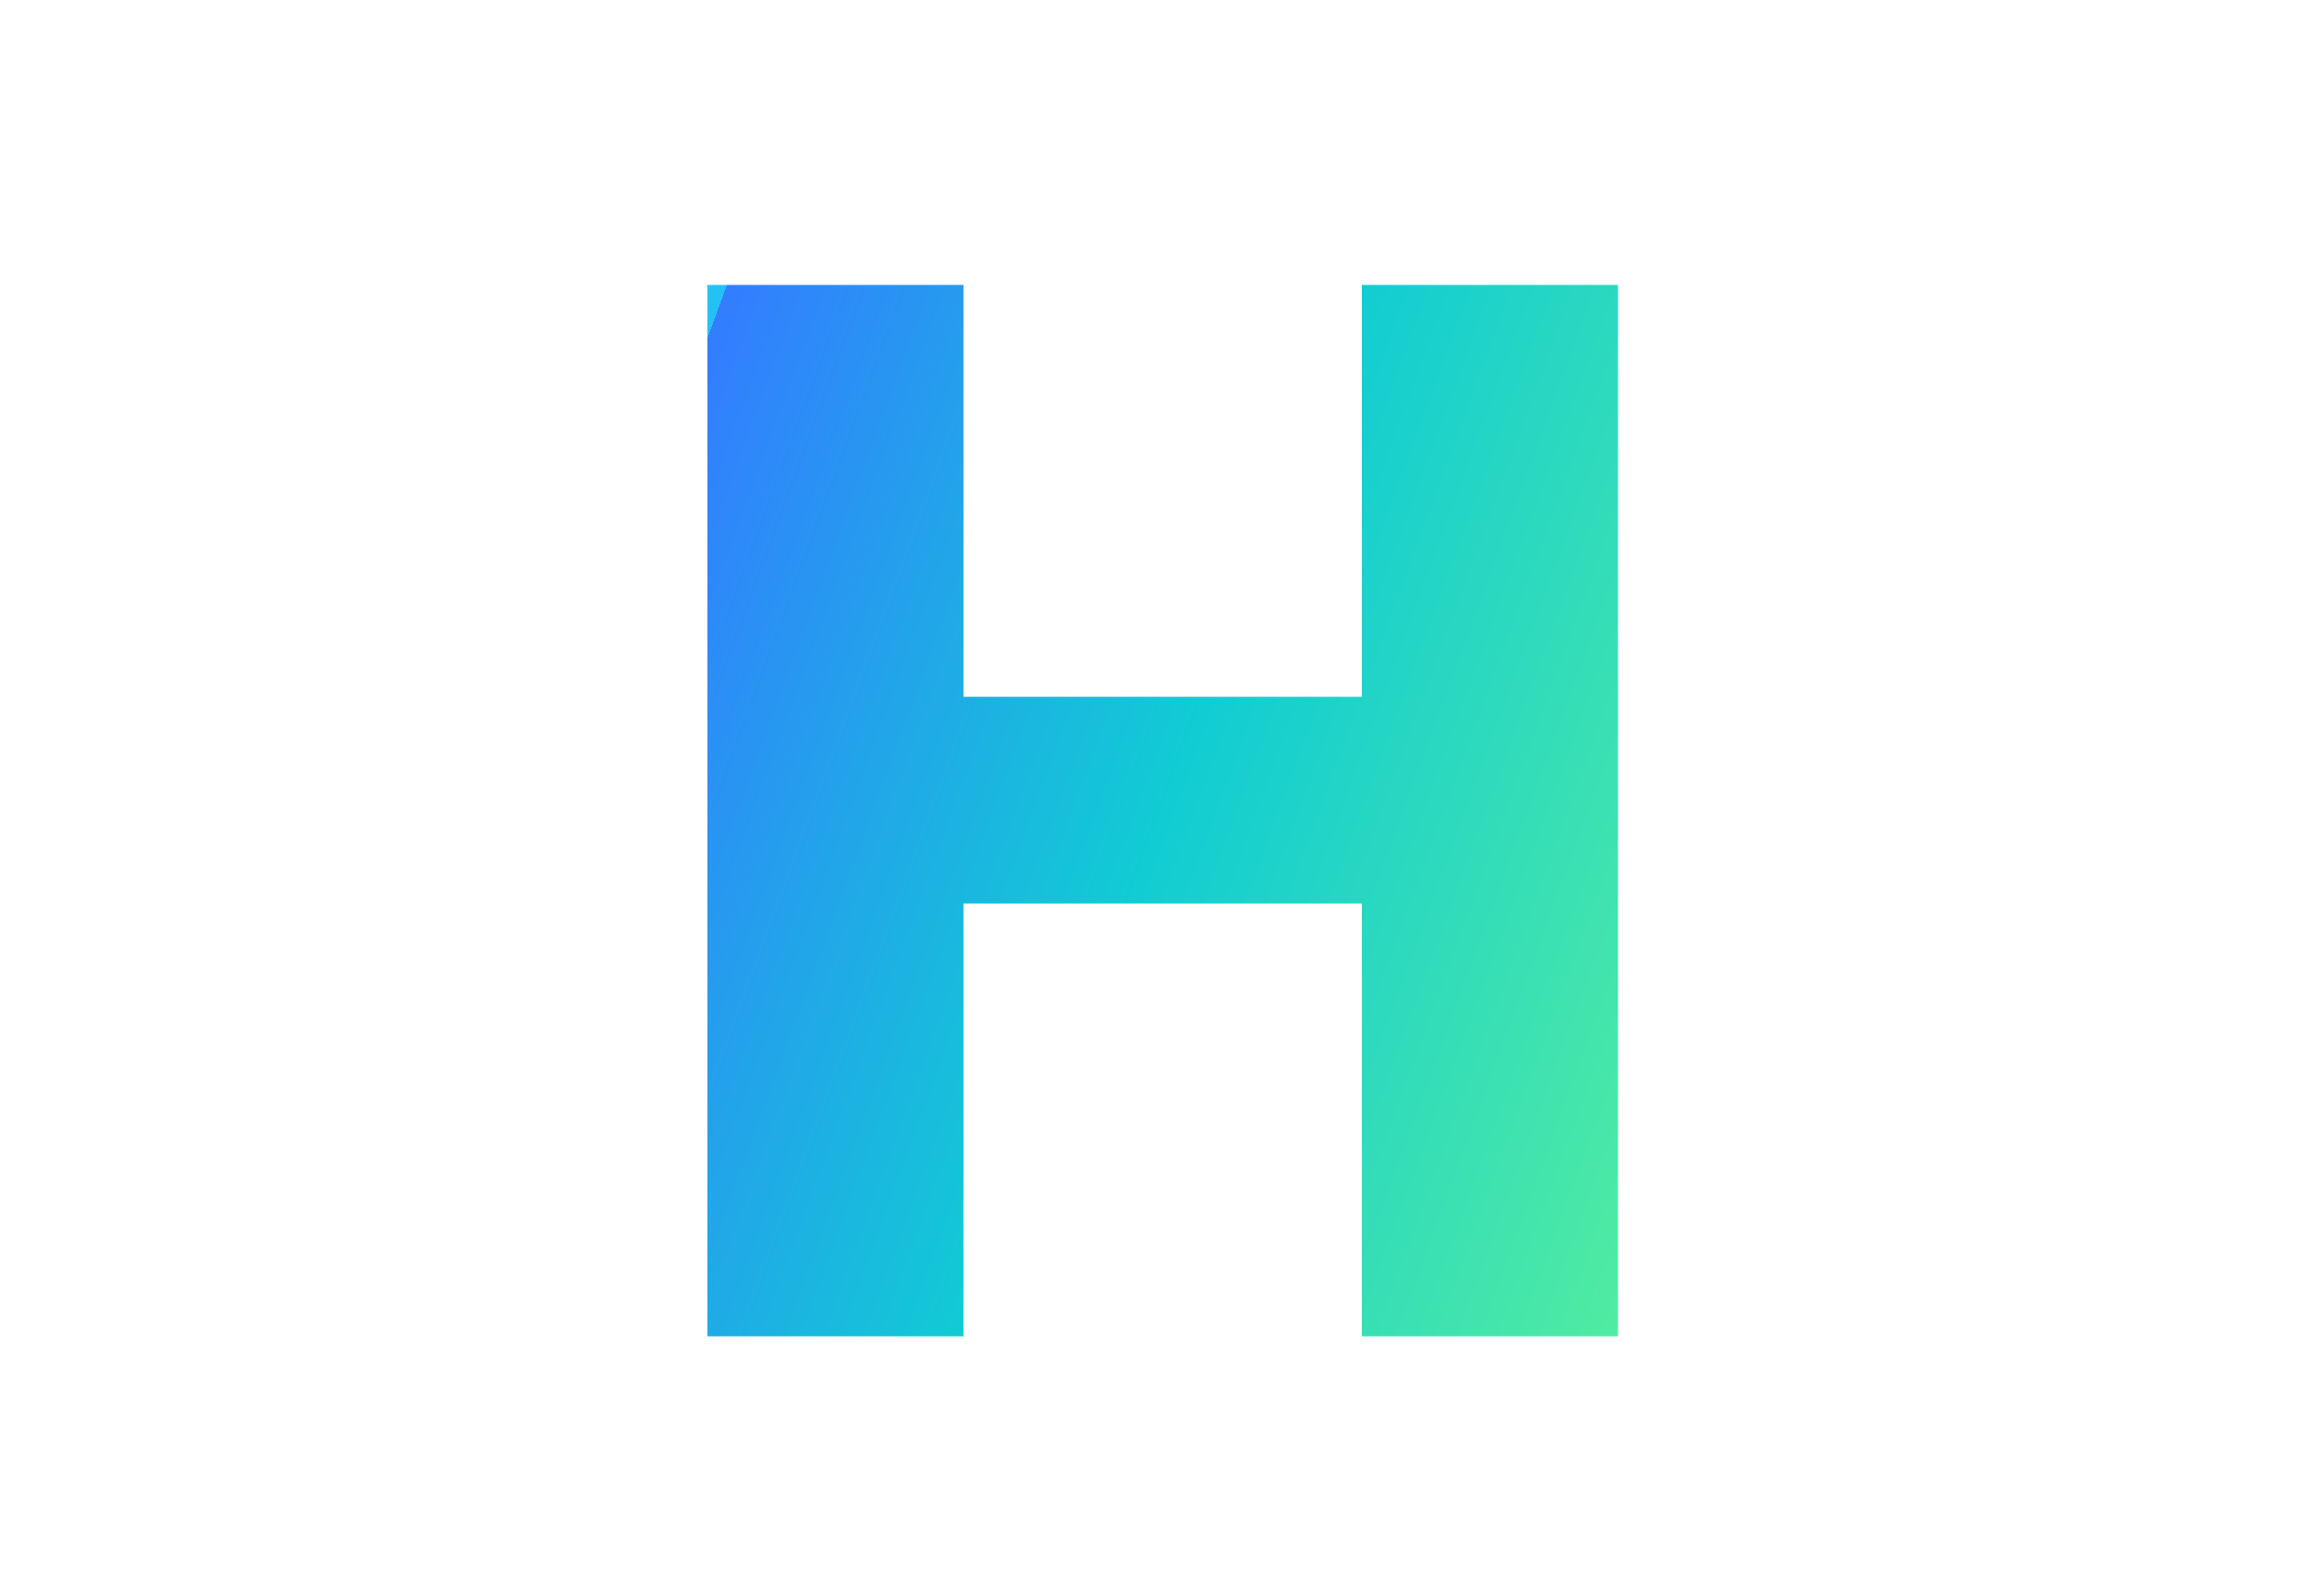 <svg width="1632" height="1113" viewBox="0 0 1632 1113" fill="none" xmlns="http://www.w3.org/2000/svg">
<circle cx="816.14" cy="556.17" r="556.17" fill="white"/>
<g filter="url(#filter0_d)">
<path d="M1136.21 187.845V926.149H956.371V622.204H676.615V926.149H496.771V187.845H676.615V477.067H956.371V187.845H1136.21Z" fill="white"/>
<path d="M1136.21 187.845V926.149H956.371V622.204H676.615V926.149H496.771V187.845H676.615V477.067H956.371V187.845H1136.21Z" fill="url(#paint0_linear)"/>
</g>
<defs>
<filter id="filter0_d" x="484.531" y="187.845" width="663.924" height="762.785" filterUnits="userSpaceOnUse" color-interpolation-filters="sRGB">
<feFlood flood-opacity="0" result="BackgroundImageFix"/>
<feColorMatrix in="SourceAlpha" type="matrix" values="0 0 0 0 0 0 0 0 0 0 0 0 0 0 0 0 0 0 127 0"/>
<feOffset dy="12.24"/>
<feGaussianBlur stdDeviation="6.12"/>
<feColorMatrix type="matrix" values="0 0 0 0 0 0 0 0 0 0 0 0 0 0 0 0 0 0 0.25 0"/>
<feBlend mode="normal" in2="BackgroundImageFix" result="effect1_dropShadow"/>
<feBlend mode="normal" in="SourceGraphic" in2="effect1_dropShadow" result="shape"/>
</filter>
<linearGradient id="paint0_linear" x1="459.511" y1="326.834" x2="1247.68" y2="616.07" gradientUnits="userSpaceOnUse">
<stop stop-color="#26C1F4"/>
<stop offset="0" stop-color="#337DFF"/>
<stop offset="0.495" stop-color="#11CCD3"/>
<stop offset="1" stop-color="#50EBA2"/>
</linearGradient>
</defs>
</svg>
